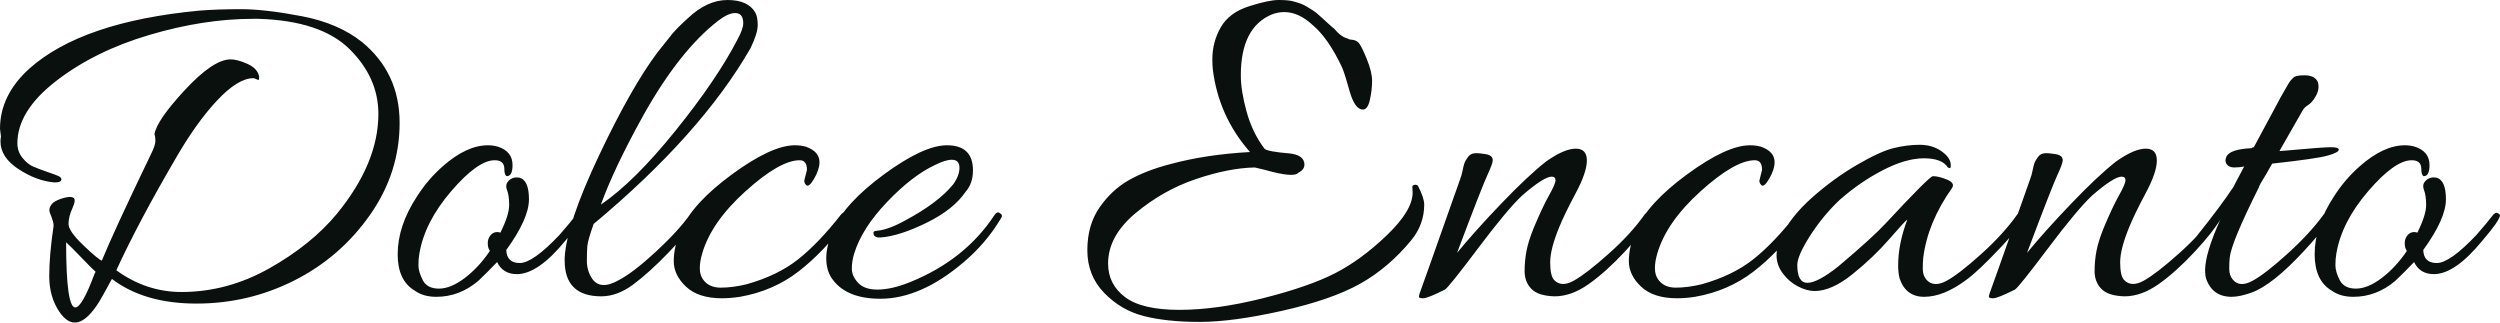 <?xml version="1.0" encoding="UTF-8"?>
<!DOCTYPE svg PUBLIC "-//W3C//DTD SVG 1.1//EN" "http://www.w3.org/Graphics/SVG/1.1/DTD/svg11.dtd">
<!-- Creator: CorelDRAW 2020 (64 Bit) -->
<svg xmlns="http://www.w3.org/2000/svg" xml:space="preserve" width="93.871mm" height="12.111mm" version="1.1" style="shape-rendering:geometricPrecision; text-rendering:geometricPrecision; image-rendering:optimizeQuality; fill-rule:evenodd; clip-rule:evenodd"
viewBox="0 0 12000.58 1548.25"
 xmlns:xlink="http://www.w3.org/1999/xlink"
 xmlns:xodm="http://www.corel.com/coreldraw/odm/2003">
 <defs>
  <style type="text/css">
   <![CDATA[
    .fil0 {fill:#0a100d;fill-rule:nonzero}
   ]]>
  </style>
 </defs>
 <g id="Camada_x0020_1">
  <path class="fil0" d="M4.64 655.63l-4.64 -37.06c0,-108.11 47.11,-204.65 141.33,-289.6 168.34,-149.8 440.17,-242.48 815.48,-278 57.14,-4.63 123.94,-6.94 200.39,-6.94 76.45,0 173.36,11.19 290.75,33.58 117.38,22.4 213.92,63.72 289.6,123.94 120.46,98.85 180.7,228.2 180.7,388.06 0,159.85 -47.49,307.34 -142.48,442.48 -94.99,135.15 -215.85,239.79 -362.57,313.93 -146.72,74.13 -303.49,111.2 -470.3,111.2 -166.79,0 -301.93,-39.39 -405.42,-118.15 -1.55,1.55 -8.88,14.68 -22,39.39 -13.13,24.71 -26.64,48.64 -40.55,71.81 -71.04,112.76 -134.37,128.2 -189.97,46.34 -32.43,-47.88 -48.64,-105.02 -48.64,-171.43 0,-66.41 6.94,-146.74 20.85,-240.94 1.53,-9.27 -4.64,-30.89 -18.54,-64.87 -4.64,-15.44 0.77,-30.9 16.21,-46.34 12.36,-9.27 29.74,-16.99 52.13,-23.16 22.4,-6.17 37.84,-6.17 46.33,0 8.5,6.17 6.57,22.78 -5.79,49.81 -12.35,27.04 -18.54,52.13 -18.54,75.3 0,23.16 23.94,57.53 71.82,103.09 47.88,45.56 77.23,69.89 88.04,72.98 37.06,-91.12 115.82,-261.79 236.3,-512 13.9,-27.79 20.85,-48.64 20.85,-62.55 0,-13.9 -1.55,-24.71 -4.64,-32.43 7.72,-44.78 56.76,-115.84 147.12,-213.14 90.34,-97.3 163.33,-145.96 218.93,-145.96 21.62,0 48.66,7.34 81.09,22.01 32.43,14.68 50.96,35.13 55.6,61.39 0,9.27 -0.77,14.29 -2.31,15.06 -1.55,0.77 -5.41,-0.38 -11.58,-3.48 -6.19,-3.08 -10.82,-4.63 -13.91,-4.63 -49.42,0 -107.72,35.91 -174.91,107.73 -67.18,71.81 -133.98,165.64 -200.39,281.48 -117.38,200.77 -211.6,378.4 -282.64,532.84 95.75,69.51 200.01,104.25 312.76,104.25 146.72,0 287.27,-37.84 421.64,-113.52 134.36,-75.68 242.48,-162.95 324.33,-261.79 132.83,-162.17 199.24,-322.02 199.24,-479.56 0,-115.84 -45.95,-219.31 -137.85,-310.44 -91.89,-91.12 -237.45,-139.78 -436.69,-145.96 -9.27,0 -18.54,0 -27.81,0 -157.54,0 -323.56,25.87 -498.09,77.61 -174.53,51.74 -323.56,125.49 -447.12,221.24 -123.56,95.77 -185.34,195.38 -185.34,298.85 0,26.26 8.11,49.42 24.33,69.51 16.22,20.08 33.2,33.98 50.97,41.7 17.76,7.72 40.15,16.21 67.18,25.48 27.03,9.27 44.8,15.84 53.28,19.7 8.5,3.86 13.51,8.11 15.06,12.73 3.09,12.36 -7.72,18.54 -32.43,18.54 -57.14,-4.63 -114.67,-25.86 -172.6,-63.7 -57.91,-37.84 -86.87,-82.25 -86.87,-133.21 0,-7.73 0.77,-15.46 2.31,-23.18zm312.75 507.36c0,208.51 14.68,312.76 44.02,312.76 21.63,0 52.52,-54.06 92.67,-162.17 3.09,-4.64 4.64,-7.73 4.64,-9.27 -10.82,-9.27 -33.6,-32.05 -68.34,-68.34 -34.76,-36.29 -59.08,-60.62 -72.98,-72.98zm2085.04 -46.33c27.81,-57.14 41.7,-101.16 41.7,-132.06 0,-30.89 -3.48,-55.21 -10.42,-72.97 -6.95,-17.76 -3.86,-32.82 9.26,-45.18 13.13,-12.35 29.74,-16.99 49.82,-13.9 30.89,7.72 46.33,42.47 46.33,104.25 0,61.77 -36.29,142.86 -108.88,243.25 1.55,41.7 23.16,62.55 64.87,62.55 41.7,0 105.02,-44.8 189.97,-134.37 40.15,-46.33 65.25,-76.45 75.29,-90.36 10.05,-13.9 18.92,-18.91 26.64,-15.05 7.73,3.86 11.6,7.33 11.6,10.42 0,15.44 -27.81,55.6 -83.4,120.46 -88.04,108.11 -166.04,162.18 -233.99,162.18 -44.8,0 -76.46,-19.3 -94.99,-57.92 -30.9,32.43 -61.02,62.55 -90.36,90.36 -60.24,50.97 -127.42,76.45 -201.55,76.45 -41.7,0 -76.45,-10.04 -104.25,-30.12 -54.05,-32.43 -81.09,-90.34 -81.09,-173.75 0,-91.12 30.9,-183.8 92.67,-278.01 35.53,-55.6 77.23,-104.24 125.1,-145.94 75.68,-66.41 147.5,-99.63 215.45,-99.63 16.99,0 33.21,2.31 48.66,6.95 46.33,15.44 69.51,44.78 69.51,88.03 0,35.53 -9.27,53.28 -27.81,53.28 -7.72,-3.08 -11.58,-14.66 -11.58,-34.75 0,-27.81 -15.44,-41.7 -46.34,-41.7 -54.05,0 -123.56,49.42 -208.5,148.27 -84.95,98.85 -135.92,198.47 -152.91,298.85 -3.08,16.99 -4.63,35.91 -4.63,56.76 0,20.85 6.95,44.8 20.85,71.82 13.9,27.03 39.77,40.54 77.61,40.54 37.84,0 79.15,-16.99 123.94,-50.97 44.78,-33.97 84.95,-77.22 120.46,-129.73l-6.94 -13.9c-6.19,-24.71 -3.09,-44.8 9.26,-60.24 12.36,-15.44 28.59,-20.07 48.66,-13.9zm1137.51 -926.69c18.54,-33.98 27.79,-60.23 27.79,-78.76 0,-32.43 -13.13,-48.66 -39.37,-48.66 -21.63,0 -48.66,12.36 -81.09,37.07 -123.56,95.75 -243.25,247.12 -359.09,454.08 -92.67,166.79 -160.62,309.67 -203.87,428.59 106.57,-72.59 225.88,-190.74 357.93,-354.45 132.06,-163.71 231.29,-309.67 297.7,-437.87zm-690.39 884.99c-18.52,52.52 -28.57,87.65 -30.11,105.4 -1.55,17.77 -2.33,41.7 -2.33,71.82 0,30.12 7.72,57.53 23.18,82.24 26.25,41.7 70.27,44.8 132.05,9.27 46.33,-24.71 105.02,-69.88 176.07,-135.52 71.04,-65.63 125.87,-125.49 164.48,-179.54 3.09,-4.64 7.72,-6.95 13.91,-6.95 13.9,0 17.76,10.04 11.58,30.12 -23.16,41.7 -66.03,94.99 -128.58,159.85 -62.55,64.87 -119.31,116.22 -170.28,154.06 -50.96,37.84 -101.93,56.76 -152.9,56.76 -117.38,0 -176.07,-57.14 -176.07,-171.43 0,-4.64 0,-9.27 0,-13.91 6.19,-108.11 61.01,-271.44 164.49,-489.99 103.47,-218.54 196.93,-383.41 280.32,-494.61l71.82 -90.34c16.99,-20.08 41.7,-44.8 74.13,-74.13 61.79,-58.69 125.49,-88.04 191.13,-88.04 65.63,0 110.05,20.08 133.21,60.24 7.72,13.9 11.58,33.98 11.58,60.24 0,26.26 -11.58,63.32 -34.75,111.2 -159.08,276.47 -410.06,557.56 -752.94,843.29zm1012.41 -213.14l11.58 -46.34c0,-30.89 -11.58,-46.33 -34.75,-46.33 -63.33,0 -149.82,49.42 -259.48,148.27 -109.66,98.85 -179.16,198.47 -208.51,298.85 -7.72,26.26 -11.58,49.82 -11.58,70.67 0,20.84 4.64,38.22 13.91,52.12 18.52,27.81 47.1,41.7 85.72,41.7 38.61,0 80.31,-5.41 125.09,-16.22 98.85,-27.79 181.1,-67.56 246.73,-119.3 65.65,-51.75 134.76,-123.95 207.34,-216.61 6.19,-7.72 13.51,-10.05 22.01,-6.95 8.49,3.09 12.75,7.34 12.75,12.75 0,5.39 -2.33,13.51 -6.95,24.32 -74.13,100.39 -151.75,181.87 -232.84,244.42 -81.08,62.55 -174.91,103.09 -281.48,121.63 -30.89,4.63 -59.46,6.95 -85.72,6.95 -75.68,0 -133.21,-18.54 -172.6,-55.61 -39.37,-37.06 -59.08,-78 -59.08,-122.78 0,-44.8 10.82,-93.44 32.43,-145.96 38.62,-88.03 121.24,-178.39 247.9,-271.06 126.65,-92.66 227.03,-139 301.17,-139 18.54,0 36.29,2.31 53.28,6.95 43.25,15.44 64.88,40.15 64.88,74.13 0,23.16 -8.5,49.42 -25.49,78.76 -16.99,29.35 -29.74,39.77 -38.22,31.28 -8.49,-8.5 -11.2,-17.37 -8.11,-26.64zm683.42 -164.49c83.4,0 125.1,40.15 125.1,120.48 0,41.7 -11.58,75.67 -34.75,101.93 -38.61,57.14 -101.16,106.96 -187.66,149.43 -86.48,42.47 -159.85,66.03 -220.09,70.66 -21.62,1.55 -33.2,-4.63 -34.75,-18.54 -1.55,-6.17 0.38,-10.04 5.79,-11.58 5.41,-1.55 9.65,-2.31 12.75,-2.31 35.53,-3.09 81.08,-20.08 136.69,-50.97 103.47,-55.6 179.16,-112.74 227.03,-171.43 20.08,-27.81 30.12,-54.45 30.12,-79.93 0,-25.48 -12.35,-38.22 -37.06,-38.22 -20.08,0 -47.11,8.49 -81.09,25.48 -72.59,33.98 -149.05,93.06 -229.36,177.24 -80.31,84.17 -132.83,166.41 -157.54,246.72 -7.72,24.71 -11.58,49.04 -11.58,72.98 0,23.93 10.04,46.71 30.12,68.34 20.08,21.62 50.97,32.43 92.67,32.43 46.33,0 99.61,-12.36 159.85,-37.07 174.53,-71.04 308.89,-178.39 403.11,-322.02 9.27,-12.36 17.76,-14.68 25.48,-6.95 6.19,3.09 9.27,6.95 9.27,11.58 0,4.64 -2.31,10.05 -6.94,16.22 -46.34,77.22 -105.03,145.96 -176.07,206.18 -137.45,117.38 -271.06,176.07 -400.79,176.07 -111.2,0 -189.19,-33.21 -233.99,-99.63 -16.99,-26.25 -25.48,-57.91 -25.48,-94.97 0,-37.07 10.04,-81.09 30.11,-132.06 38.62,-88.03 121.24,-178.39 247.9,-271.06 126.65,-92.66 227.03,-139 301.17,-139zm1925.2 -511.99c3.08,3.08 10.04,5.02 20.84,5.79 10.82,0.77 20.47,5.02 28.97,12.75 8.49,7.72 21.62,33.2 39.37,76.45 17.77,43.25 26.64,79.15 26.64,107.73 0,28.57 -3.46,58.68 -10.42,90.34 -6.95,31.67 -18.15,47.49 -33.6,47.49 -26.26,0 -47.88,-30.5 -64.87,-91.51 -16.99,-61.01 -29.34,-99.23 -37.06,-114.67 -43.25,-91.12 -89.58,-157.54 -139,-199.24 -44.8,-41.7 -90.36,-62.55 -136.69,-62.55 -20.08,0 -40.17,3.86 -60.24,11.58 -98.85,41.7 -148.27,139 -148.27,291.91 0,49.42 9.27,107.72 27.81,174.91 18.52,67.18 47.1,126.26 85.72,177.23 7.72,9.27 48.64,16.99 122.78,23.16 38.62,4.63 61.01,18.15 67.19,40.54 6.17,22.4 -3.09,39.77 -27.81,52.13 -13.9,16.99 -67.18,12.35 -159.85,-13.91 -24.71,-6.17 -40.93,-10.04 -48.66,-11.58 -83.4,1.55 -177.61,20.08 -282.63,55.61 -105.03,35.51 -201.57,89.96 -289.6,163.33 -88.03,73.35 -132.05,154.06 -132.05,242.09 0,66.41 27.03,120.08 81.08,161.02 54.06,40.92 140.93,61.39 260.63,61.39 119.7,0 253.3,-18.54 400.79,-55.6 147.5,-37.07 263.34,-77.23 347.51,-120.48 84.18,-43.24 167.19,-104.25 249.05,-183.02 81.86,-78.76 122.79,-146.72 122.79,-203.87 0,-9.27 -0.38,-16.99 -1.16,-23.16 -0.77,-6.19 0.38,-10.05 3.48,-11.6 9.27,-4.63 16.99,-3.86 23.16,2.33 20.08,38.61 30.12,68.73 30.12,90.34 0,63.33 -20.85,120.48 -62.55,171.43 -72.59,88.04 -154.44,157.54 -245.57,208.51 -91.12,50.97 -215.85,94.22 -374.15,129.73 -158.3,35.53 -289.97,53.28 -395,53.28 -105.02,0 -194.22,-9.26 -267.58,-27.79 -73.35,-18.54 -137.07,-55.6 -191.12,-111.21 -54.06,-55.6 -81.09,-123.94 -81.09,-205.03 0,-81.08 19.7,-149.8 59.08,-206.18 39.39,-56.38 86.5,-100.01 141.33,-130.9 54.83,-30.89 120.85,-56.38 198.08,-76.45 114.29,-30.89 241.71,-50.2 382.26,-57.92 -100.39,-114.29 -159.85,-246.34 -178.39,-396.15 -1.55,-16.99 -2.31,-33.21 -2.31,-48.66 0,-55.6 13.51,-106.95 40.54,-154.06 27.04,-47.11 72.2,-80.69 135.54,-100.78 63.32,-20.07 110.43,-30.12 141.31,-30.12 30.89,0 53.67,1.93 68.34,5.79 14.68,3.86 27.41,7.72 38.22,11.58 10.82,3.87 21.62,9.27 32.43,16.22 10.82,6.95 20.08,12.75 27.81,17.37 7.72,4.64 16.99,11.97 27.79,22.01 10.82,10.04 18.54,16.99 23.18,20.85 4.63,3.86 13.12,11.58 25.48,23.16 12.35,11.58 20.08,18.14 23.16,19.69 23.16,27.81 45.56,44.02 67.19,48.66zm1093.48 528.21c35.53,0 53.28,18.92 53.28,56.76 0,37.84 -17.76,89.96 -53.28,156.37 -35.53,66.41 -61.79,120.46 -78.78,162.17 -29.34,71.05 -44.02,127.81 -44.02,170.28 0,42.47 6.19,70.66 18.54,84.55 23.16,24.71 54.83,25.87 94.99,3.48 40.15,-22.4 96.15,-65.63 167.96,-129.73 71.82,-64.1 129.35,-127.04 172.6,-188.81 6.17,-7.72 13.51,-9.65 22.01,-5.79 8.49,3.86 12.73,7.72 12.73,11.58 0,3.86 -1.53,8.11 -4.63,12.73 -23.16,41.7 -64.87,94.99 -125.1,159.85 -60.23,64.88 -118.15,117 -173.75,156.39 -55.6,39.37 -110.43,59.08 -164.49,59.08 -52.5,-1.55 -89.58,-13.51 -111.2,-35.91 -21.63,-22.4 -32.43,-50.59 -32.43,-84.57 0,-33.97 3.08,-66.8 9.27,-98.45 6.17,-31.67 17.76,-68.34 34.75,-110.05 27.79,-66.41 52.12,-118.15 72.97,-155.22 20.85,-37.06 31.28,-61.39 31.28,-72.97 0,-11.58 -6.19,-17.37 -18.54,-17.37 -24.71,0 -71.82,30.11 -141.31,90.34 -47.89,44.8 -118.55,129.35 -211.99,253.69 -93.44,124.32 -146.34,190.35 -158.69,198.08 -55.61,27.79 -90.36,41.7 -104.25,41.7 -13.91,0 -20.85,-2.33 -20.85,-6.95 0,-4.63 1.53,-11.2 4.63,-19.69 3.09,-8.5 18.15,-50.59 45.18,-126.27 27.03,-75.68 56.38,-158.69 88.03,-249.05 31.67,-90.34 50.97,-144.79 57.92,-163.33 6.94,-18.52 11.58,-34.36 13.9,-47.49 2.31,-13.13 5.02,-24.33 8.11,-33.58 3.09,-9.27 8.88,-19.7 17.37,-31.28 8.5,-11.58 19.7,-17.76 33.6,-18.54 13.9,-0.77 31.67,0.78 53.28,4.64 21.63,3.86 32.43,13.51 32.43,28.96 0,10.82 -8.49,34.36 -25.48,70.66 -16.99,36.29 -65.65,161.02 -145.96,374.15 55.6,-67.96 125.87,-146.34 210.82,-235.15 84.95,-88.8 156.76,-156.37 215.45,-202.7 58.69,-41.7 106.57,-62.55 143.64,-62.55zm882.67 148.27l11.58 -46.34c0,-30.89 -11.58,-46.33 -34.75,-46.33 -63.33,0 -149.82,49.42 -259.48,148.27 -109.66,98.85 -179.16,198.47 -208.51,298.85 -7.72,26.26 -11.58,49.82 -11.58,70.67 0,20.84 4.64,38.22 13.91,52.12 18.52,27.81 47.1,41.7 85.72,41.7 38.61,0 80.31,-5.41 125.09,-16.22 98.85,-27.79 181.1,-67.56 246.73,-119.3 65.65,-51.75 134.76,-123.95 207.34,-216.61 6.19,-7.72 13.51,-10.05 22.01,-6.95 8.49,3.09 12.75,7.34 12.75,12.75 0,5.39 -2.33,13.51 -6.95,24.32 -74.13,100.39 -151.75,181.87 -232.84,244.42 -81.08,62.55 -174.91,103.09 -281.48,121.63 -30.89,4.63 -59.46,6.95 -85.72,6.95 -75.68,0 -133.21,-18.54 -172.6,-55.61 -39.37,-37.06 -59.08,-78 -59.08,-122.78 0,-44.8 10.82,-93.44 32.43,-145.96 38.62,-88.03 121.24,-178.39 247.9,-271.06 126.65,-92.66 227.03,-139 301.17,-139 18.54,0 36.29,2.31 53.28,6.95 43.25,15.44 64.88,40.15 64.88,74.13 0,23.16 -8.5,49.42 -25.49,78.76 -16.99,29.35 -29.74,39.77 -38.22,31.28 -8.49,-8.5 -11.2,-17.37 -8.11,-26.64zm264.11 535.15c-24.71,0 -51.35,-7.33 -79.93,-22 -28.57,-14.68 -52.9,-35.53 -72.98,-62.55 -20.07,-27.03 -30.12,-55.99 -30.12,-86.88 0,-30.89 6.95,-60.23 20.85,-88.03 30.9,-64.87 80.71,-127.8 149.43,-188.81 68.73,-61.02 140.16,-113.14 214.3,-156.39 74.13,-43.25 132.83,-70.27 176.06,-81.08 43.25,-10.82 85.33,-16.22 126.27,-16.22 40.92,0 76.07,10.43 105.4,31.28 29.35,20.84 44.02,42.85 44.02,66.02 0,7.72 -0.77,12.36 -2.31,13.91 -1.55,1.53 -5.41,0.77 -11.58,-2.33 -18.54,-29.34 -56.76,-44.02 -114.67,-44.02 -57.92,0 -123.56,18.92 -196.93,56.76 -73.35,37.84 -142.48,85.33 -207.34,142.48 -54.05,50.97 -101.54,108.5 -142.48,172.6 -40.92,64.1 -61.39,110.81 -61.39,140.16 0,57.14 16.21,85.72 48.64,85.72 32.43,0 81.86,-26.26 148.27,-78.78 109.66,-92.67 184.58,-160.62 224.73,-203.87 142.08,-152.9 218.54,-229.36 229.35,-229.36 18.54,0 40.93,5.41 67.19,16.22 26.26,10.82 34.75,23.93 25.48,39.39 -78.76,111.2 -125.1,223.17 -139,335.91 -1.55,13.91 -2.31,31.67 -2.31,53.28 0,21.63 6.17,39.39 18.54,53.28 23.16,24.71 54.82,26.26 94.97,4.64 40.17,-21.63 96.15,-64.87 167.97,-129.73 71.82,-64.88 129.35,-128.2 172.6,-189.97 6.17,-7.72 13.13,-9.65 20.85,-5.79 7.72,3.86 11.58,7.33 11.58,10.42 0,23.16 -36.69,73.75 -110.05,151.75 -73.37,78 -129.35,130.9 -167.97,158.69 -72.59,54.06 -139.77,81.09 -201.55,81.09 -58.68,0 -98.07,-29.34 -118.15,-88.03 -4.63,-18.54 -6.94,-39.39 -6.94,-62.55 0,-69.51 14.66,-142.86 44.02,-220.09 -6.17,3.09 -34.76,33.98 -85.72,92.67 -50.97,58.69 -110.05,115.06 -177.24,169.12 -67.18,54.05 -127.8,81.08 -181.85,81.08zm1589.26 -683.42c35.53,0 53.28,18.92 53.28,56.76 0,37.84 -17.76,89.96 -53.28,156.37 -35.53,66.41 -61.79,120.46 -78.78,162.17 -29.34,71.05 -44.02,127.81 -44.02,170.28 0,42.47 6.19,70.66 18.54,84.55 23.16,24.71 54.83,25.87 94.99,3.48 40.15,-22.4 96.15,-65.63 167.96,-129.73 71.82,-64.1 129.35,-127.04 172.6,-188.81 6.17,-7.72 13.51,-9.65 22.01,-5.79 8.49,3.86 12.73,7.72 12.73,11.58 0,3.86 -1.53,8.11 -4.63,12.73 -23.16,41.7 -64.87,94.99 -125.1,159.85 -60.23,64.88 -118.15,117 -173.75,156.39 -55.6,39.37 -110.43,59.08 -164.49,59.08 -52.5,-1.55 -89.58,-13.51 -111.2,-35.91 -21.63,-22.4 -32.43,-50.59 -32.43,-84.57 0,-33.97 3.08,-66.8 9.27,-98.45 6.17,-31.67 17.76,-68.34 34.75,-110.05 27.79,-66.41 52.12,-118.15 72.97,-155.22 20.85,-37.06 31.28,-61.39 31.28,-72.97 0,-11.58 -6.19,-17.37 -18.54,-17.37 -24.71,0 -71.82,30.11 -141.31,90.34 -47.89,44.8 -118.55,129.35 -211.99,253.69 -93.44,124.32 -146.34,190.35 -158.69,198.08 -55.61,27.79 -90.36,41.7 -104.25,41.7 -13.91,0 -20.85,-2.33 -20.85,-6.95 0,-4.63 1.53,-11.2 4.63,-19.69 3.09,-8.5 18.15,-50.59 45.18,-126.27 27.03,-75.68 56.38,-158.69 88.03,-249.05 31.67,-90.34 50.97,-144.79 57.92,-163.33 6.94,-18.52 11.58,-34.36 13.9,-47.49 2.31,-13.13 5.02,-24.33 8.11,-33.58 3.09,-9.27 8.88,-19.7 17.37,-31.28 8.5,-11.58 19.7,-17.76 33.6,-18.54 13.9,-0.77 31.67,0.78 53.28,4.64 21.63,3.86 32.43,13.51 32.43,28.96 0,10.82 -8.49,34.36 -25.48,70.66 -16.99,36.29 -65.65,161.02 -145.96,374.15 55.6,-67.96 125.87,-146.34 210.82,-235.15 84.95,-88.8 156.76,-156.37 215.45,-202.7 58.69,-41.7 106.57,-62.55 143.64,-62.55zm671.85 9.27c118.92,-10.82 191.12,-16.22 216.61,-16.22 25.48,0 38.22,3.86 38.22,11.58 0,9.27 -18.15,18.92 -54.45,28.96 -36.29,10.05 -124.71,22.78 -265.26,38.24 -7.72,13.9 -16.99,30.11 -27.81,48.64 -23.16,37.07 -35.53,59.46 -37.06,67.19 -88.04,176.06 -134.37,288.04 -139.01,335.91 -1.53,13.91 -2.31,31.67 -2.31,53.28 0,21.63 6.17,39.39 18.54,53.28 21.62,24.71 52.52,26.26 92.67,4.64 40.15,-21.63 96.14,-64.87 167.96,-129.73 71.82,-64.88 130.13,-128.2 174.91,-189.97 6.17,-7.72 13.9,-9.27 23.16,-4.64 23.16,10.82 -16.99,71.82 -120.46,183.02 -98.85,106.58 -181.48,172.21 -247.9,196.93 -38.61,13.9 -71.04,20.85 -97.3,20.85 -61.77,0 -102.71,-29.34 -122.78,-88.03 -3.09,-10.82 -4.64,-23.94 -4.64,-39.39 0,-54.05 24.71,-135.92 74.13,-245.57 -7.72,16.99 -37.84,55.6 -90.34,115.84 -13.91,15.44 -24.71,15.44 -32.43,0 -1.55,-3.09 -2.33,-7.34 -2.33,-12.75 0,-5.41 3.09,-11.97 9.27,-19.69 75.68,-94.22 135.14,-173.76 178.39,-238.63 0,-1.55 16.99,-33.98 50.97,-97.3 -15.44,3.09 -31.27,4.63 -47.49,4.63 -16.22,0 -28.19,-5.01 -35.91,-15.06 -7.72,-10.04 -8.49,-22 -2.31,-35.9 10.82,-24.71 51.74,-38.62 122.78,-41.7 1.55,-3.09 4.64,-4.64 9.27,-4.64l115.84 -215.45c6.19,-12.36 13.13,-25.1 20.85,-38.22 7.72,-13.13 13.51,-23.18 17.37,-30.12 3.86,-6.95 8.12,-14.29 12.75,-22.01 4.64,-7.72 8.5,-13.13 11.58,-16.21 3.09,-3.09 6.17,-6.19 9.27,-9.27 6.17,-9.27 24.33,-13.9 54.45,-13.9 30.12,0 50.57,8.49 61.39,25.48 4.63,6.17 6.95,16.61 6.95,31.27 0,14.68 -5.41,30.9 -16.22,48.66 -10.82,17.76 -22.4,30.5 -34.75,38.22 -12.36,7.72 -20.85,16.22 -25.49,25.49l-111.2 194.6 30.12 -2.31zm632.45 393.84c27.81,-57.14 41.7,-101.16 41.7,-132.06 0,-30.89 -3.48,-55.21 -10.42,-72.97 -6.95,-17.76 -3.86,-32.82 9.26,-45.18 13.13,-12.35 29.74,-16.99 49.82,-13.9 30.89,7.72 46.33,42.47 46.33,104.25 0,61.77 -36.29,142.86 -108.88,243.25 1.55,41.7 23.16,62.55 64.87,62.55 41.7,0 105.02,-44.8 189.97,-134.37 40.15,-46.33 65.25,-76.45 75.29,-90.36 10.05,-13.9 18.92,-18.91 26.64,-15.05 7.73,3.86 11.6,7.33 11.6,10.42 0,15.44 -27.81,55.6 -83.4,120.46 -88.04,108.11 -166.04,162.18 -233.99,162.18 -44.8,0 -76.46,-19.3 -94.99,-57.92 -30.9,32.43 -61.02,62.55 -90.36,90.36 -60.24,50.97 -127.42,76.45 -201.55,76.45 -41.7,0 -76.45,-10.04 -104.25,-30.12 -54.05,-32.43 -81.09,-90.34 -81.09,-173.75 0,-91.12 30.9,-183.8 92.67,-278.01 35.53,-55.6 77.23,-104.24 125.1,-145.94 75.68,-66.41 147.5,-99.63 215.45,-99.63 16.99,0 33.21,2.31 48.66,6.95 46.33,15.44 69.51,44.78 69.51,88.03 0,35.53 -9.27,53.28 -27.81,53.28 -7.72,-3.08 -11.58,-14.66 -11.58,-34.75 0,-27.81 -15.44,-41.7 -46.34,-41.7 -54.05,0 -123.56,49.42 -208.5,148.27 -84.95,98.85 -135.92,198.47 -152.91,298.85 -3.08,16.99 -4.63,35.91 -4.63,56.76 0,20.85 6.95,44.8 20.85,71.82 13.9,27.03 39.77,40.54 77.61,40.54 37.84,0 79.15,-16.99 123.94,-50.97 44.78,-33.97 84.95,-77.22 120.46,-129.73l-6.94 -13.9c-6.19,-24.71 -3.09,-44.8 9.26,-60.24 12.36,-15.44 28.59,-20.07 48.66,-13.9z"/>
 </g>
</svg>
